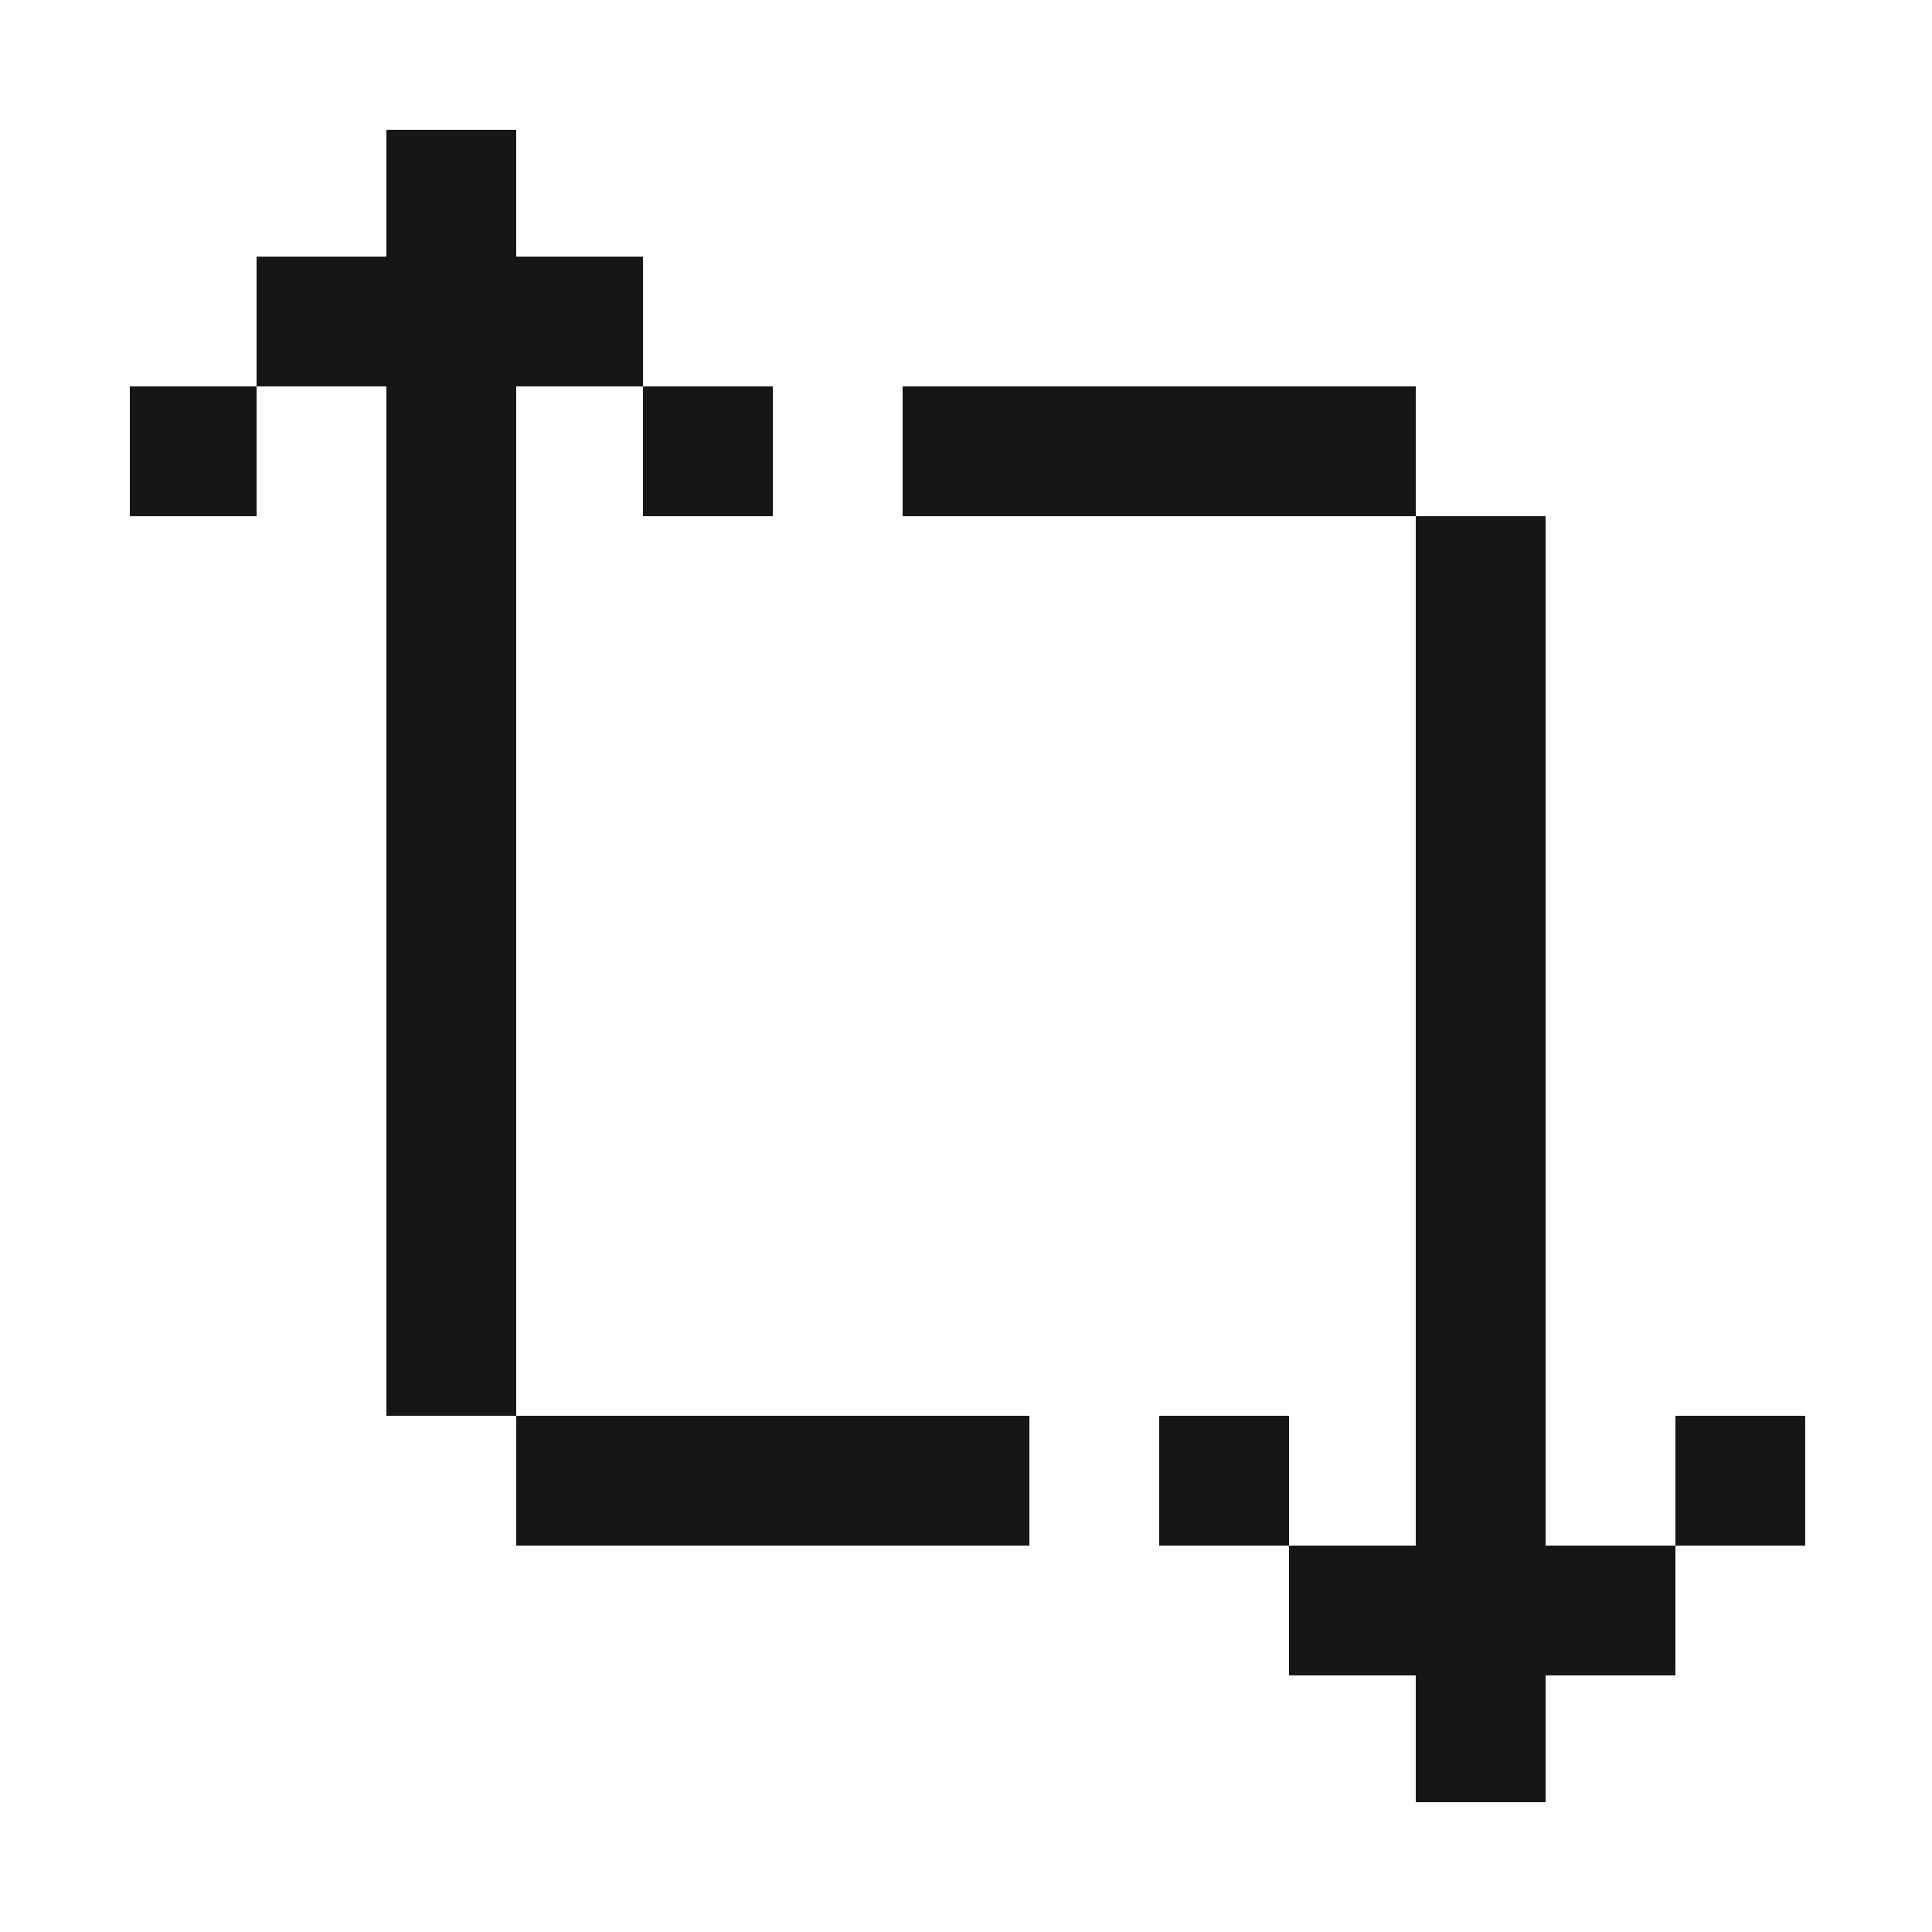 <?xml version="1.0" encoding="UTF-8"?>
<svg xmlns="http://www.w3.org/2000/svg" version="1.1" viewBox="0 0 64 64">
  <defs>
    <style>
      .cls-1 {
        fill: #161616;
      }
    </style>
  </defs>
  <!-- Generator: Adobe Illustrator 28.6.0, SVG Export Plug-In . SVG Version: 1.2.0 Build 709)  -->
  <g>
    <g id="Layer_1">
      <g>
        <rect class="cls-1" x="38.4" y="46.9" width="4.3" height="4.3"/>
        <polygon class="cls-1" points="51.2 46.9 51.2 46.9 51.2 42.7 51.2 38.4 51.2 34.1 51.2 34.1 51.2 29.9 51.2 25.6 51.2 21.3 51.2 21.3 51.2 17.1 46.9 17.1 46.9 12.8 42.7 12.8 38.4 12.8 34.1 12.8 34.1 12.8 29.9 12.8 29.9 17.1 34.1 17.1 34.1 17.1 38.4 17.1 42.7 17.1 46.9 17.1 46.9 21.3 46.9 21.3 46.9 25.6 46.9 29.9 46.9 34.1 46.9 34.1 46.9 38.4 46.9 42.7 46.9 46.9 46.9 46.9 46.9 51.2 42.7 51.2 42.7 55.5 46.9 55.5 46.9 59.7 51.2 59.7 51.2 55.5 55.5 55.5 55.5 51.2 51.2 51.2 51.2 46.9"/>
        <rect class="cls-1" x="55.5" y="46.9" width="4.3" height="4.3"/>
        <polygon class="cls-1" points="25.6 46.9 21.3 46.9 21.3 46.9 17.1 46.9 17.1 42.7 17.1 38.4 17.1 34.1 17.1 34.1 17.1 29.9 17.1 25.6 17.1 21.3 17.1 21.3 17.1 17.1 17.1 12.8 21.3 12.8 21.3 17.1 25.6 17.1 25.6 12.8 21.3 12.8 21.3 8.5 17.1 8.5 17.1 4.3 12.8 4.3 12.8 8.5 8.5 8.5 8.5 12.8 4.3 12.8 4.3 17.1 8.5 17.1 8.5 12.8 12.8 12.8 12.8 17.1 12.8 21.3 12.8 21.3 12.8 25.6 12.8 29.9 12.8 34.1 12.8 34.1 12.8 38.4 12.8 42.7 12.8 46.9 17.1 46.9 17.1 51.2 21.3 51.2 21.3 51.2 25.6 51.2 29.9 51.2 34.1 51.2 34.1 46.9 29.9 46.9 25.6 46.9"/>
      </g>
    </g>
  </g>
</svg>